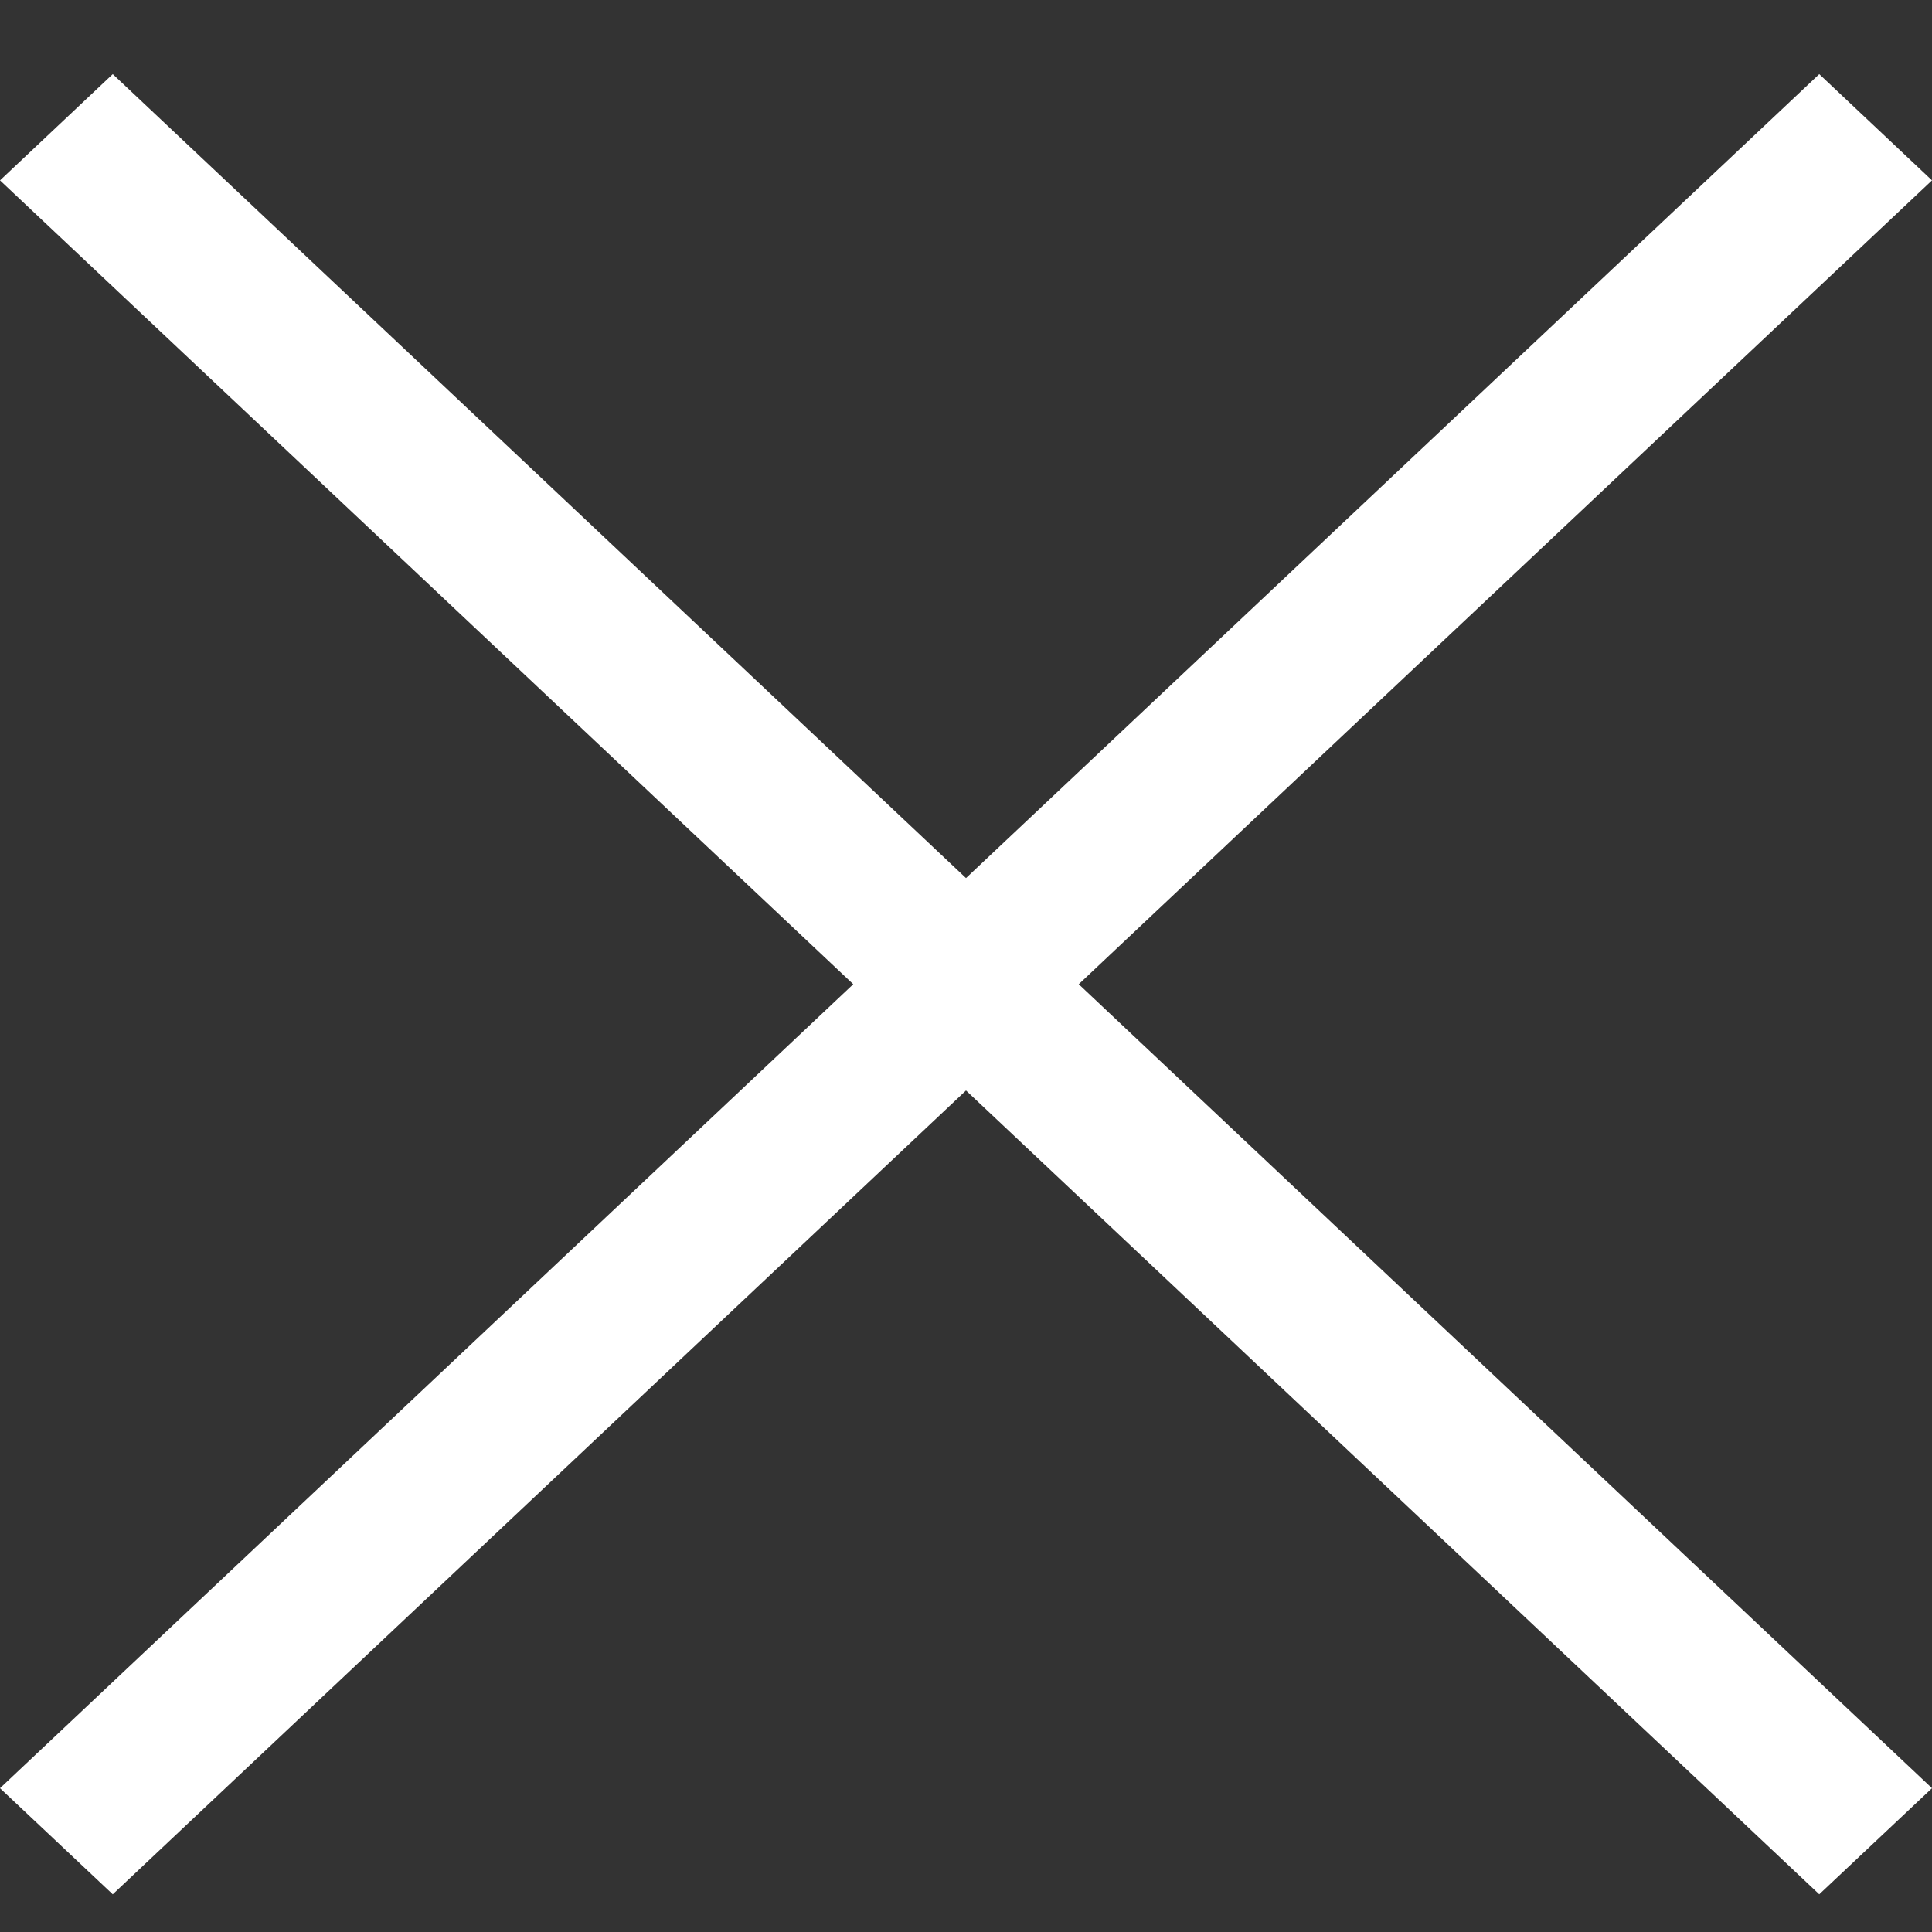 <svg width="14" height="14" viewBox="0 0 14 14" fill="none" xmlns="http://www.w3.org/2000/svg">
<rect x="0" y="0" width="14" height="14" fill="#333333" stroke="none"/>
<path fill-rule="evenodd" clip-rule="evenodd" d="M14 1.307L13.183 0.537L7 6.363L0.817 0.537L0 1.307L6.183 7.132L0 12.958L0.817 13.727L7 7.902L13.183 13.727L14 12.958L7.817 7.132L14 1.307Z" fill="white"/>
</svg>
